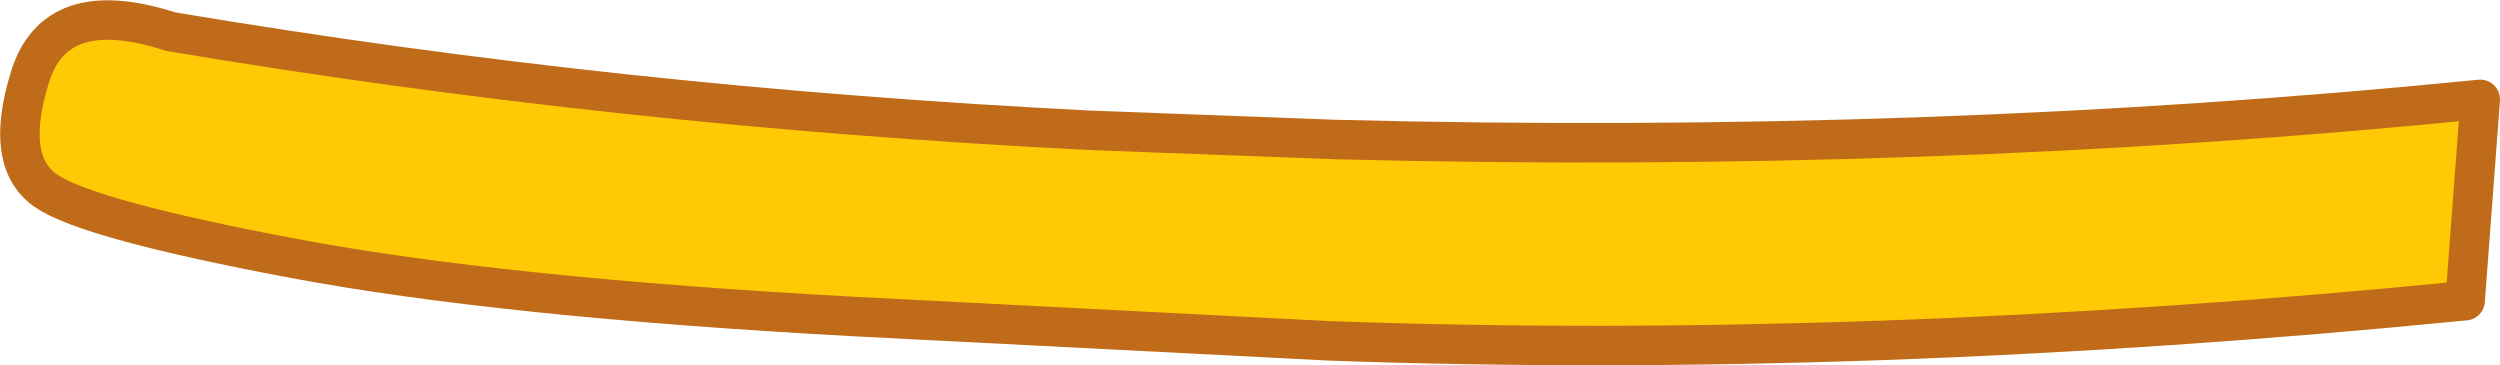 <?xml version="1.0" encoding="UTF-8" standalone="no"?>
<svg xmlns:ffdec="https://www.free-decompiler.com/flash" xmlns:xlink="http://www.w3.org/1999/xlink" ffdec:objectType="shape" height="27.75px" width="189.95px" xmlns="http://www.w3.org/2000/svg">
  <g transform="matrix(1.0, 0.0, 0.0, 1.0, 10.55, -121.8)">
    <path d="M177.9 129.35 L176.75 144.65 176.7 144.65 Q131.2 149.15 90.5 147.7 L54.35 145.85 Q27.6 144.4 11.85 141.45 -3.85 138.5 -7.05 136.3 -10.25 134.1 -8.3 127.75 -6.4 121.35 2.4 124.2 36.25 129.9 72.25 131.7 L90.9 132.4 Q135.9 133.55 177.9 129.35" fill="#ffc906" fill-rule="evenodd" stroke="none"/>
    <path d="M177.9 129.35 Q135.9 133.55 90.9 132.4 L72.25 131.7 Q36.25 129.9 2.4 124.2 -6.4 121.35 -8.3 127.75 -10.25 134.1 -7.05 136.3 -3.85 138.5 11.85 141.45 27.6 144.4 54.35 145.85 L90.5 147.7 Q131.2 149.15 176.7 144.65 L176.75 144.65 177.9 129.35 Z" fill="none" stroke="#bf6b19" stroke-linecap="round" stroke-linejoin="round" stroke-width="3.0"/>
  </g>
</svg>
